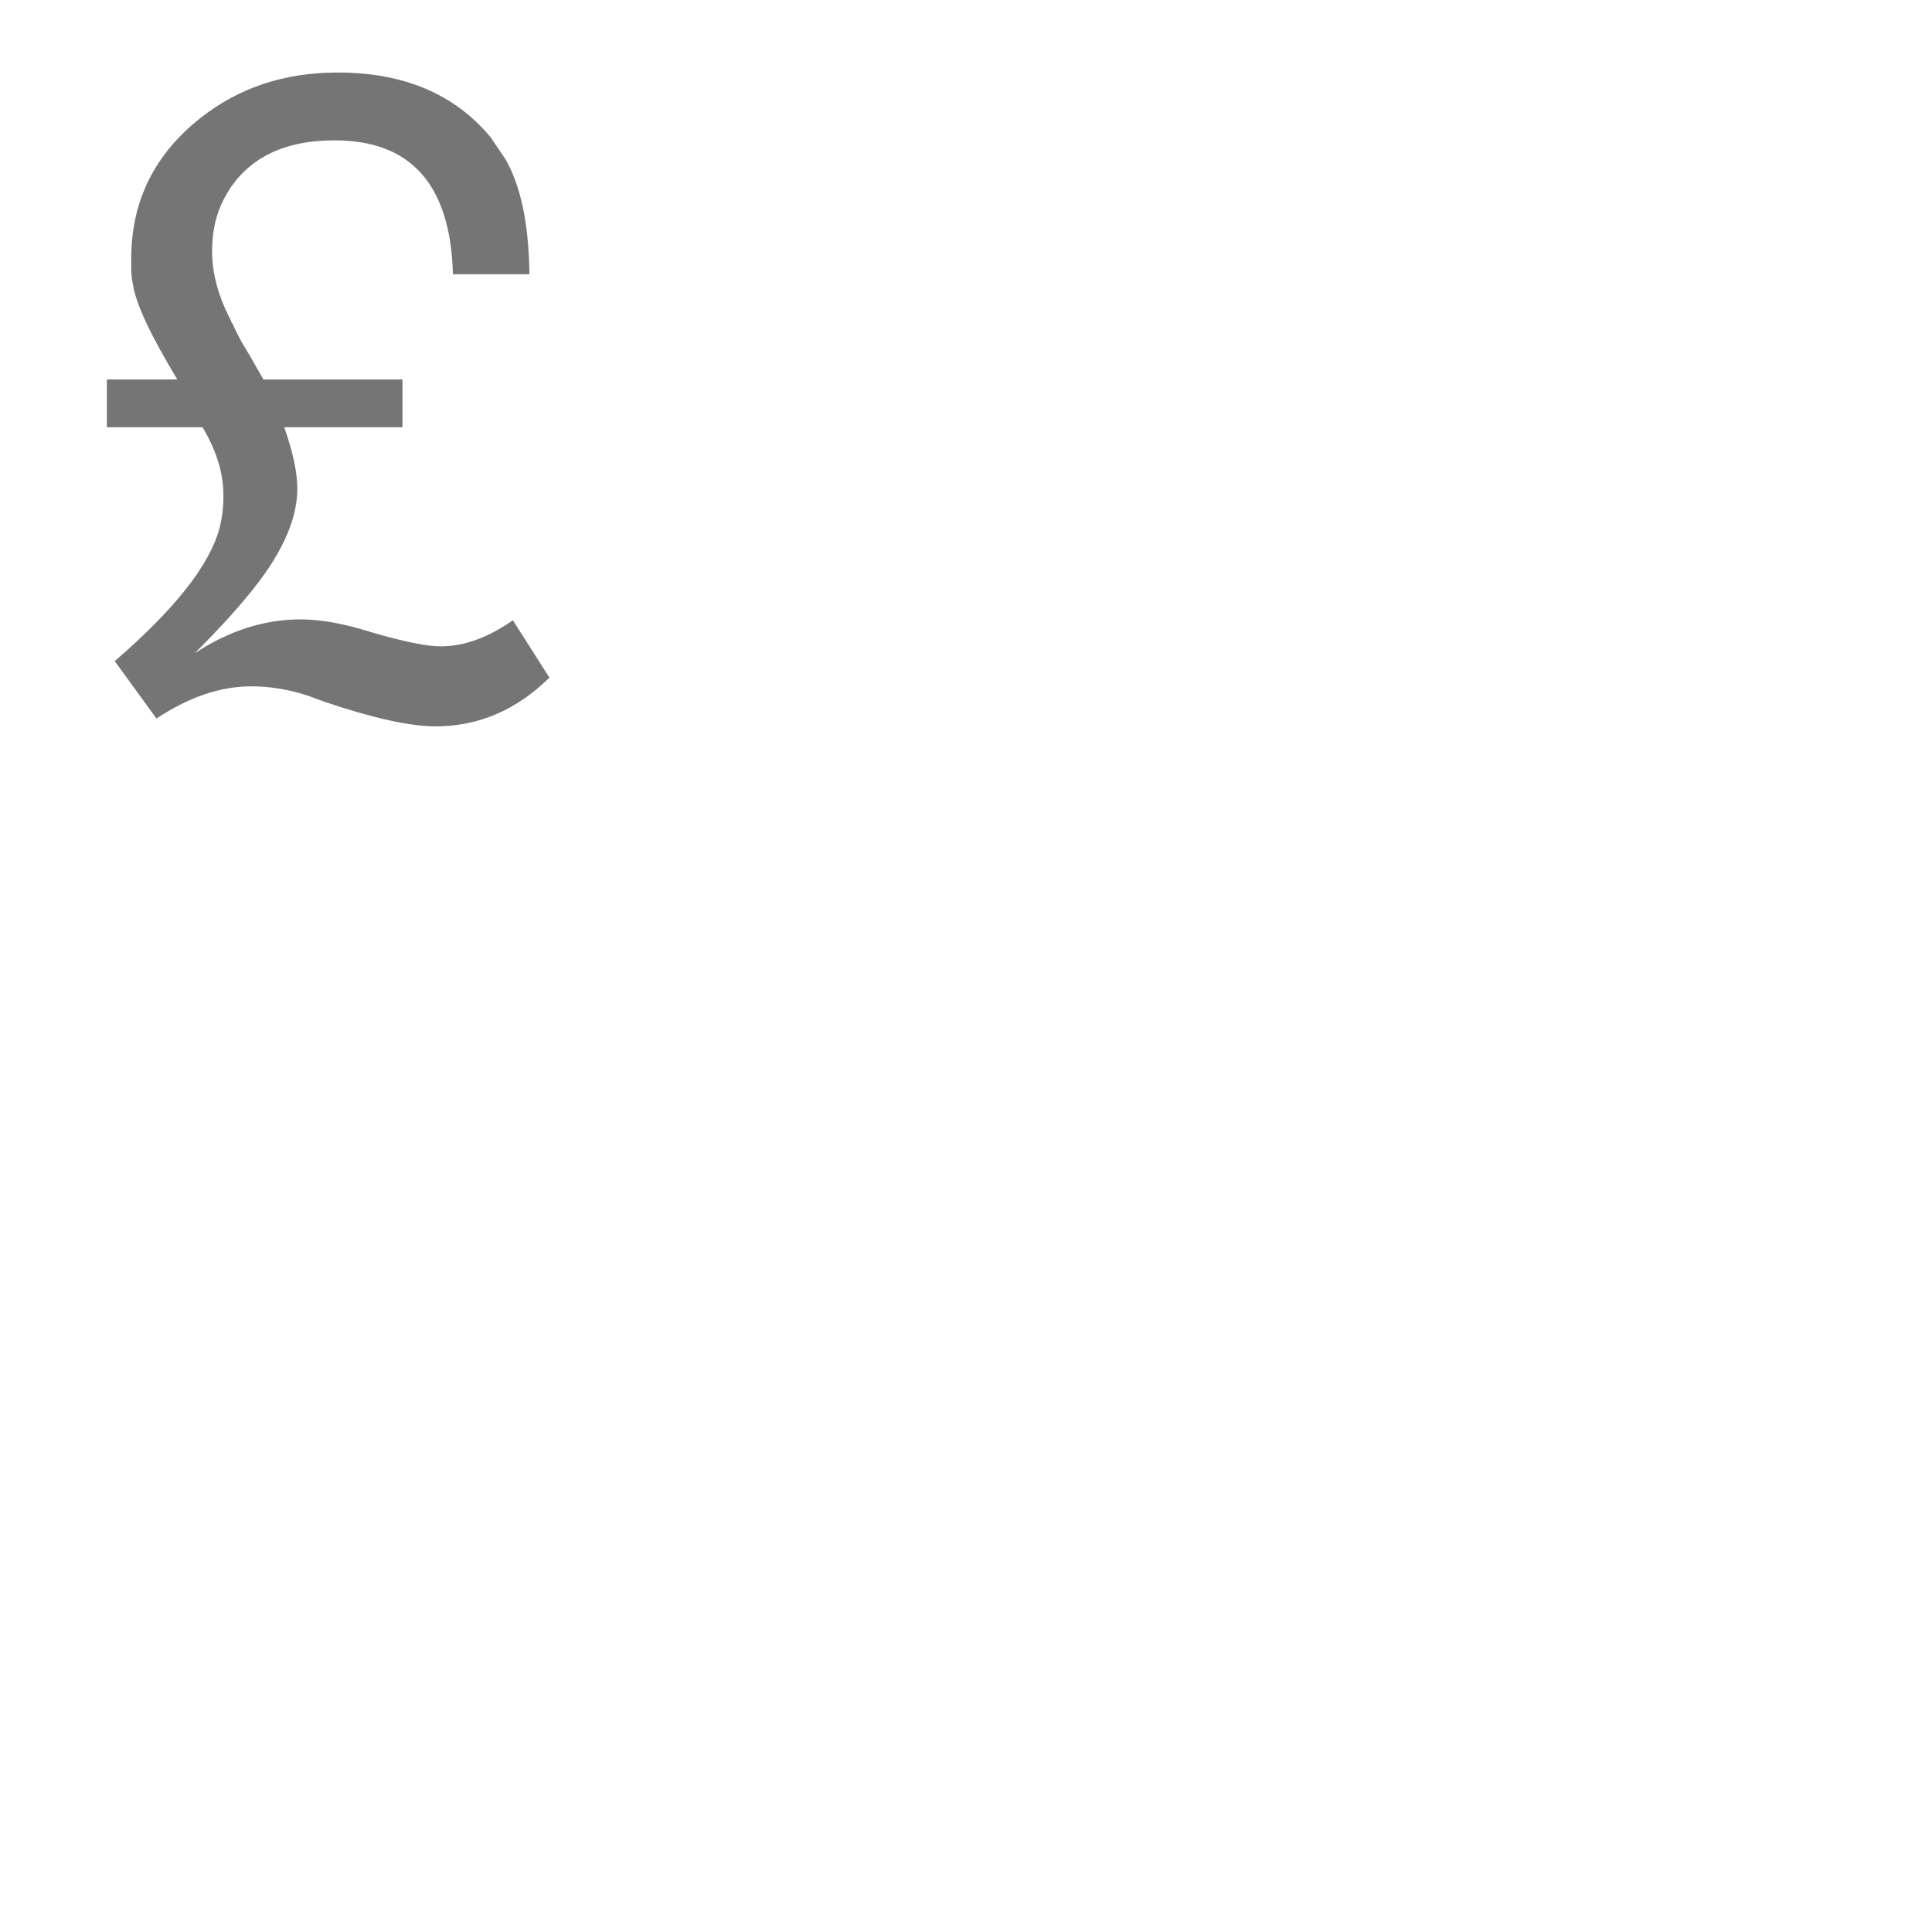 <?xml version="1.0" encoding="UTF-8" standalone="no"?>
<svg
   xmlns:dc="http://purl.org/dc/elements/1.1/"
   xmlns:cc="http://creativecommons.org/ns#"
   xmlns:rdf="http://www.w3.org/1999/02/22-rdf-syntax-ns#"
   xmlns:svg="http://www.w3.org/2000/svg"
   xmlns="http://www.w3.org/2000/svg"
   xmlns:sodipodi="http://sodipodi.sourceforge.net/DTD/sodipodi-0.dtd"
   xmlns:inkscape="http://www.inkscape.org/namespaces/inkscape"
   version="1.1"
   width="48"
   height="48"
   id="svg3397"
   inkscape:version="0.91 r13725"
   sodipodi:docname="Pound_Sign.svg"
   style="fill:#757575">
  <defs
     id="defs3404" />
  <sodipodi:namedview
     pagecolor="#ffffff"
     bordercolor="#666666"
     borderopacity="1"
     objecttolerance="10"
     gridtolerance="10"
     guidetolerance="10"
     inkscape:pageopacity="0"
     inkscape:pageshadow="2"
     inkscape:window-width="1307"
     inkscape:window-height="765"
     id="namedview3402"
     showgrid="false"
     inkscape:zoom="6.2508239"
     inkscape:cx="8.9725173"
     inkscape:cy="36.631937"
     inkscape:window-x="0"
     inkscape:window-y="126"
     inkscape:window-maximized="0"
     inkscape:current-layer="svg3397" />
  <g
     transform="matrix(0.036,0,0,0.036,-0.847,-18.961)"
     id="layer1">
    <path
       d="m 301.297,788.556 0,32.996 -81.592,0 c 5.994,17.2 8.99,31.201 8.99,42.004 l 0,0.604 c -1.5e-4,21.997 -11.597,46.796 -34.79,74.396 -9.204,11.206 -21.204,24.207 -35.999,39.001 23.596,-15.601 47.992,-23.401 73.187,-23.401 14.001,6e-5 30.401,3.003 49.2,9.009 21.997,6.397 37.799,9.595 47.406,9.595 16.003,4e-5 32.605,-6 49.805,-17.999 l 25.195,39.606 c -22.803,22.4 -49.005,33.6 -78.607,33.6 -17.603,0 -42.999,-5.603 -76.19,-16.809 l -11.407,-4.193 c -13.196,-4.407 -26.398,-6.61 -39.606,-6.61 -21.192,0 -42.987,7.404 -65.387,22.211 l -28.802,-39.606 c 40.796,-35.205 64.795,-65.405 71.997,-90.601 2.002,-7.202 3.003,-14.801 3.003,-22.797 -9e-5,1.5e-4 -9e-5,-0.201 0,-0.604 l 0,-0.604 c -9e-5,-15.198 -4.804,-30.798 -14.41,-46.802 l -65.991,0 0,-32.996 48.596,0 c -18.396,-30.395 -28.595,-52.191 -30.597,-65.387 -0.806,-3.601 -1.209,-7.605 -1.208,-12.012 l 0,-6.006 c -4e-5,-39.599 16.003,-71.997 48.01,-97.192 26.404,-20.8 57.8,-31.201 94.189,-31.201 l 0.604,0 c 45.202,4.4e-4 80.206,14.801 105.011,44.403 l 10.199,14.996 c 10.791,18.396 16.388,44.995 16.791,79.797 l -52.789,0 c -1.599,-61.596 -28.803,-92.395 -81.61,-92.395 -35.596,3.9e-4 -60.596,12.598 -75,37.793 -6.397,11.206 -9.595,24.012 -9.595,38.416 l 0,0.586 c -9e-5,15.21 4.401,31.214 13.202,48.01 l 0,0.604 0.604,0.586 c 1.599,3.601 3.796,8.002 6.592,13.202 l 5.402,9.009 9.595,16.791 z"
       id="path3400"
       inkscape:connector-curvature="0" />
  </g>
</svg>
